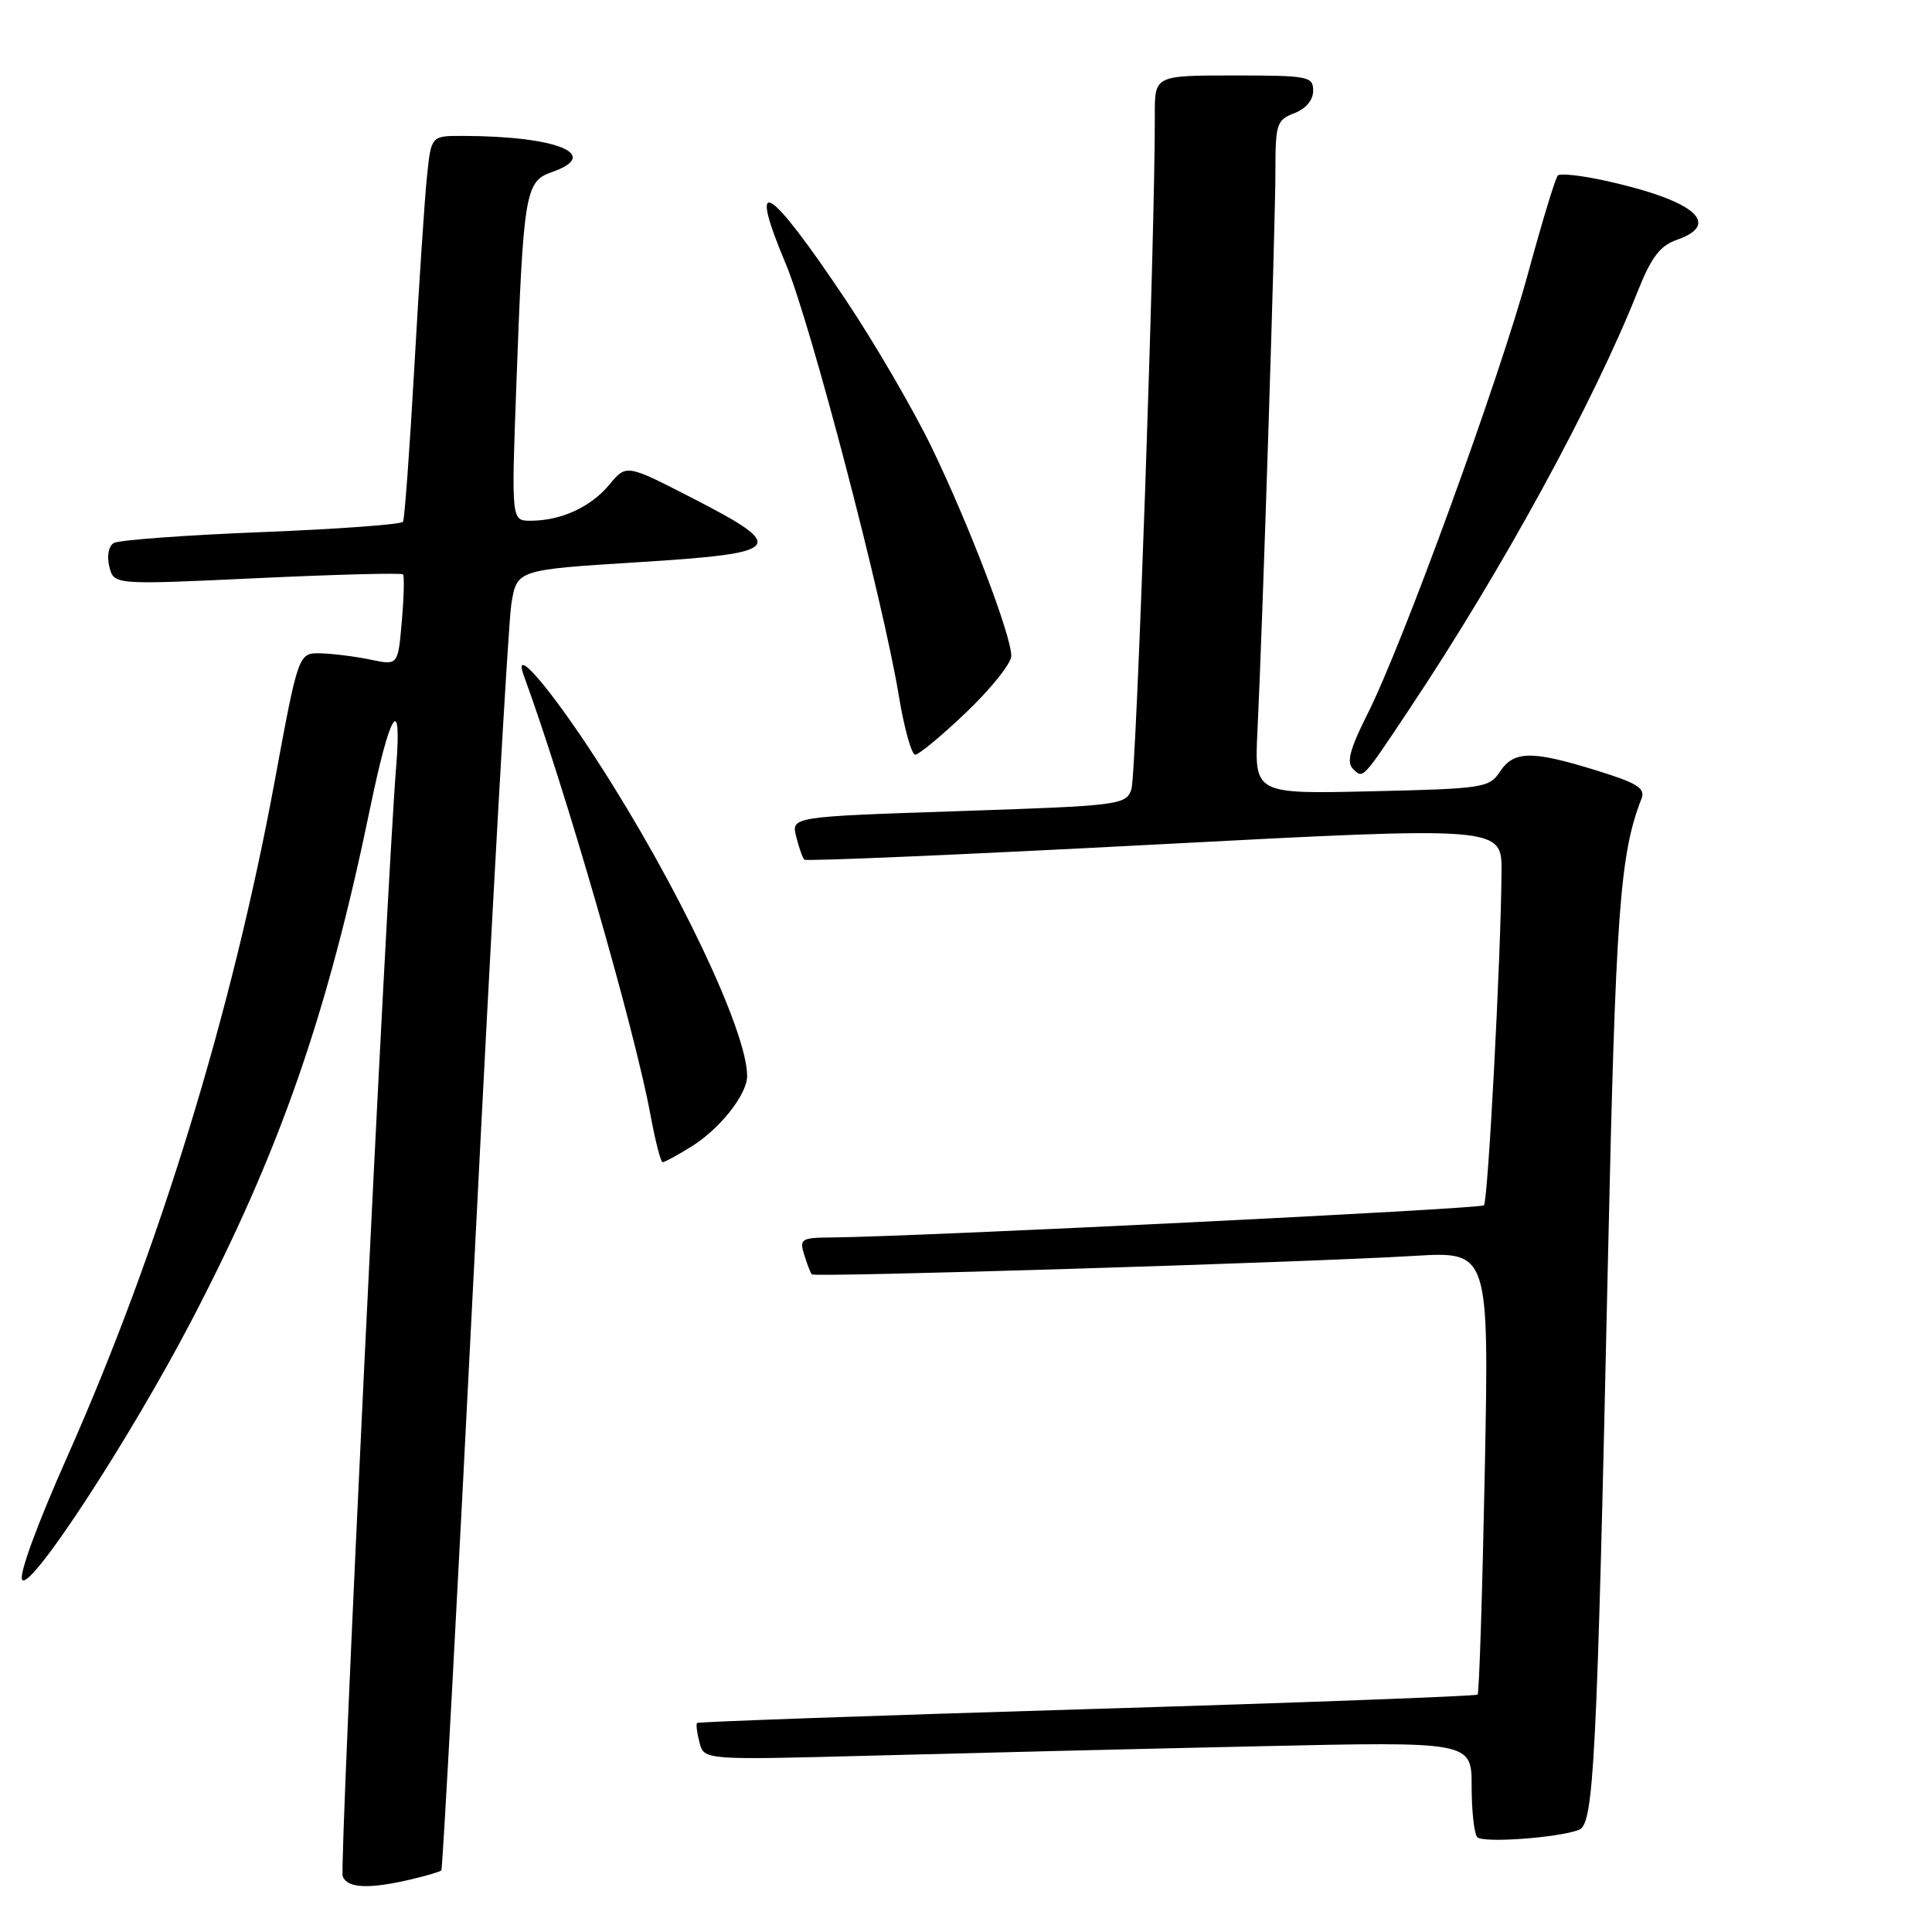 <?xml version="1.0" encoding="UTF-8" standalone="no"?>
<!DOCTYPE svg PUBLIC "-//W3C//DTD SVG 1.1//EN" "http://www.w3.org/Graphics/SVG/1.1/DTD/svg11.dtd" >
<svg xmlns="http://www.w3.org/2000/svg" xmlns:xlink="http://www.w3.org/1999/xlink" version="1.1" viewBox="0 0 256 256">
 <g >
 <path fill="currentColor"
d=" M 54.33 249.06 C 56.44 248.57 58.30 248.02 58.48 247.84 C 58.66 247.65 60.65 210.82 62.91 166.00 C 65.17 121.17 67.35 82.47 67.76 80.00 C 68.50 75.50 68.50 75.50 84.50 74.50 C 103.91 73.29 104.52 72.57 91.74 66.00 C 82.99 61.50 82.99 61.50 80.74 64.22 C 78.30 67.18 74.33 69.00 70.31 69.00 C 67.76 69.00 67.76 69.00 68.41 51.25 C 69.35 25.47 69.59 24.04 73.11 22.81 C 79.81 20.48 73.82 18.03 61.32 18.01 C 57.14 18.00 57.14 18.00 56.59 23.25 C 56.28 26.14 55.53 37.50 54.91 48.50 C 54.29 59.50 53.61 68.79 53.40 69.14 C 53.19 69.49 44.74 70.11 34.63 70.51 C 24.51 70.91 15.71 71.56 15.06 71.96 C 14.38 72.38 14.14 73.71 14.49 75.09 C 15.09 77.50 15.09 77.50 34.07 76.61 C 44.51 76.12 53.21 75.89 53.40 76.11 C 53.59 76.32 53.52 79.13 53.24 82.34 C 52.74 88.17 52.74 88.17 49.12 87.41 C 47.13 86.99 44.16 86.62 42.52 86.57 C 39.54 86.50 39.54 86.50 36.40 103.50 C 30.73 134.18 21.06 165.68 8.93 192.98 C 4.82 202.23 2.42 208.82 2.96 209.36 C 4.19 210.59 17.26 190.54 25.39 174.96 C 37.10 152.51 43.38 134.48 49.06 107.00 C 51.68 94.31 53.28 91.76 52.50 101.52 C 51.15 118.34 44.93 247.37 45.41 248.61 C 46.01 250.20 48.82 250.34 54.33 249.06 Z  M 209.23 242.46 C 211.19 241.71 211.60 233.72 213.06 167.00 C 214.08 120.77 214.63 113.19 217.51 105.82 C 218.04 104.44 216.94 103.75 211.48 102.07 C 202.95 99.43 200.60 99.47 198.75 102.25 C 197.33 104.39 196.52 104.51 181.73 104.85 C 166.21 105.21 166.21 105.21 166.62 96.85 C 167.29 83.22 169.00 29.80 169.00 22.61 C 169.00 16.43 169.18 15.88 171.50 15.00 C 173.03 14.42 174.00 13.26 174.00 12.02 C 174.00 10.12 173.38 10.00 163.50 10.00 C 153.00 10.00 153.00 10.00 153.02 15.25 C 153.07 30.75 150.57 102.81 149.91 104.62 C 149.18 106.66 148.33 106.77 126.99 107.48 C 104.84 108.22 104.84 108.22 105.50 110.86 C 105.86 112.31 106.35 113.68 106.58 113.91 C 106.80 114.14 127.69 113.24 152.99 111.91 C 199.00 109.49 199.00 109.49 198.96 115.50 C 198.89 126.67 197.17 159.16 196.63 159.71 C 196.15 160.19 121.22 163.88 110.18 163.97 C 106.17 164.00 105.91 164.16 106.56 166.25 C 106.94 167.49 107.39 168.66 107.57 168.86 C 107.94 169.28 172.70 167.29 187.41 166.41 C 197.31 165.82 197.31 165.82 196.74 194.99 C 196.42 211.04 196.00 224.34 195.79 224.54 C 195.58 224.75 172.29 225.62 144.03 226.47 C 115.77 227.32 92.52 228.15 92.36 228.30 C 92.21 228.46 92.35 229.63 92.69 230.91 C 93.29 233.22 93.29 233.22 115.90 232.62 C 128.33 232.29 151.21 231.73 166.75 231.39 C 195.00 230.76 195.00 230.76 195.00 236.71 C 195.00 239.99 195.34 243.01 195.75 243.44 C 196.53 244.24 206.48 243.52 209.23 242.46 Z  M 91.61 151.93 C 95.38 149.60 99.00 145.02 99.00 142.58 C 99.00 136.63 89.73 117.14 79.09 100.73 C 72.86 91.10 67.86 85.31 69.40 89.50 C 74.90 104.49 84.10 136.38 86.19 147.73 C 86.83 151.18 87.55 154.00 87.80 154.00 C 88.06 154.00 89.77 153.07 91.61 151.93 Z  M 186.80 93.88 C 199.02 75.56 211.11 53.43 216.99 38.64 C 218.79 34.11 219.96 32.56 222.16 31.79 C 228.24 29.67 224.48 26.54 212.74 23.95 C 209.58 23.25 206.73 22.94 206.42 23.25 C 206.10 23.57 204.34 29.38 202.49 36.16 C 198.71 50.11 185.85 85.39 181.20 94.61 C 178.89 99.19 178.40 101.00 179.26 101.86 C 180.63 103.23 180.45 103.42 186.80 93.88 Z  M 128.07 94.35 C 131.33 91.24 134.00 87.89 134.00 86.92 C 134.00 84.18 128.41 69.54 123.47 59.32 C 121.03 54.28 115.90 45.47 112.07 39.74 C 101.80 24.39 98.95 22.67 104.11 34.94 C 107.39 42.75 116.99 79.41 119.11 92.25 C 119.81 96.51 120.79 100.00 121.27 100.00 C 121.75 100.00 124.82 97.46 128.07 94.35 Z "/>
</g>
</svg>